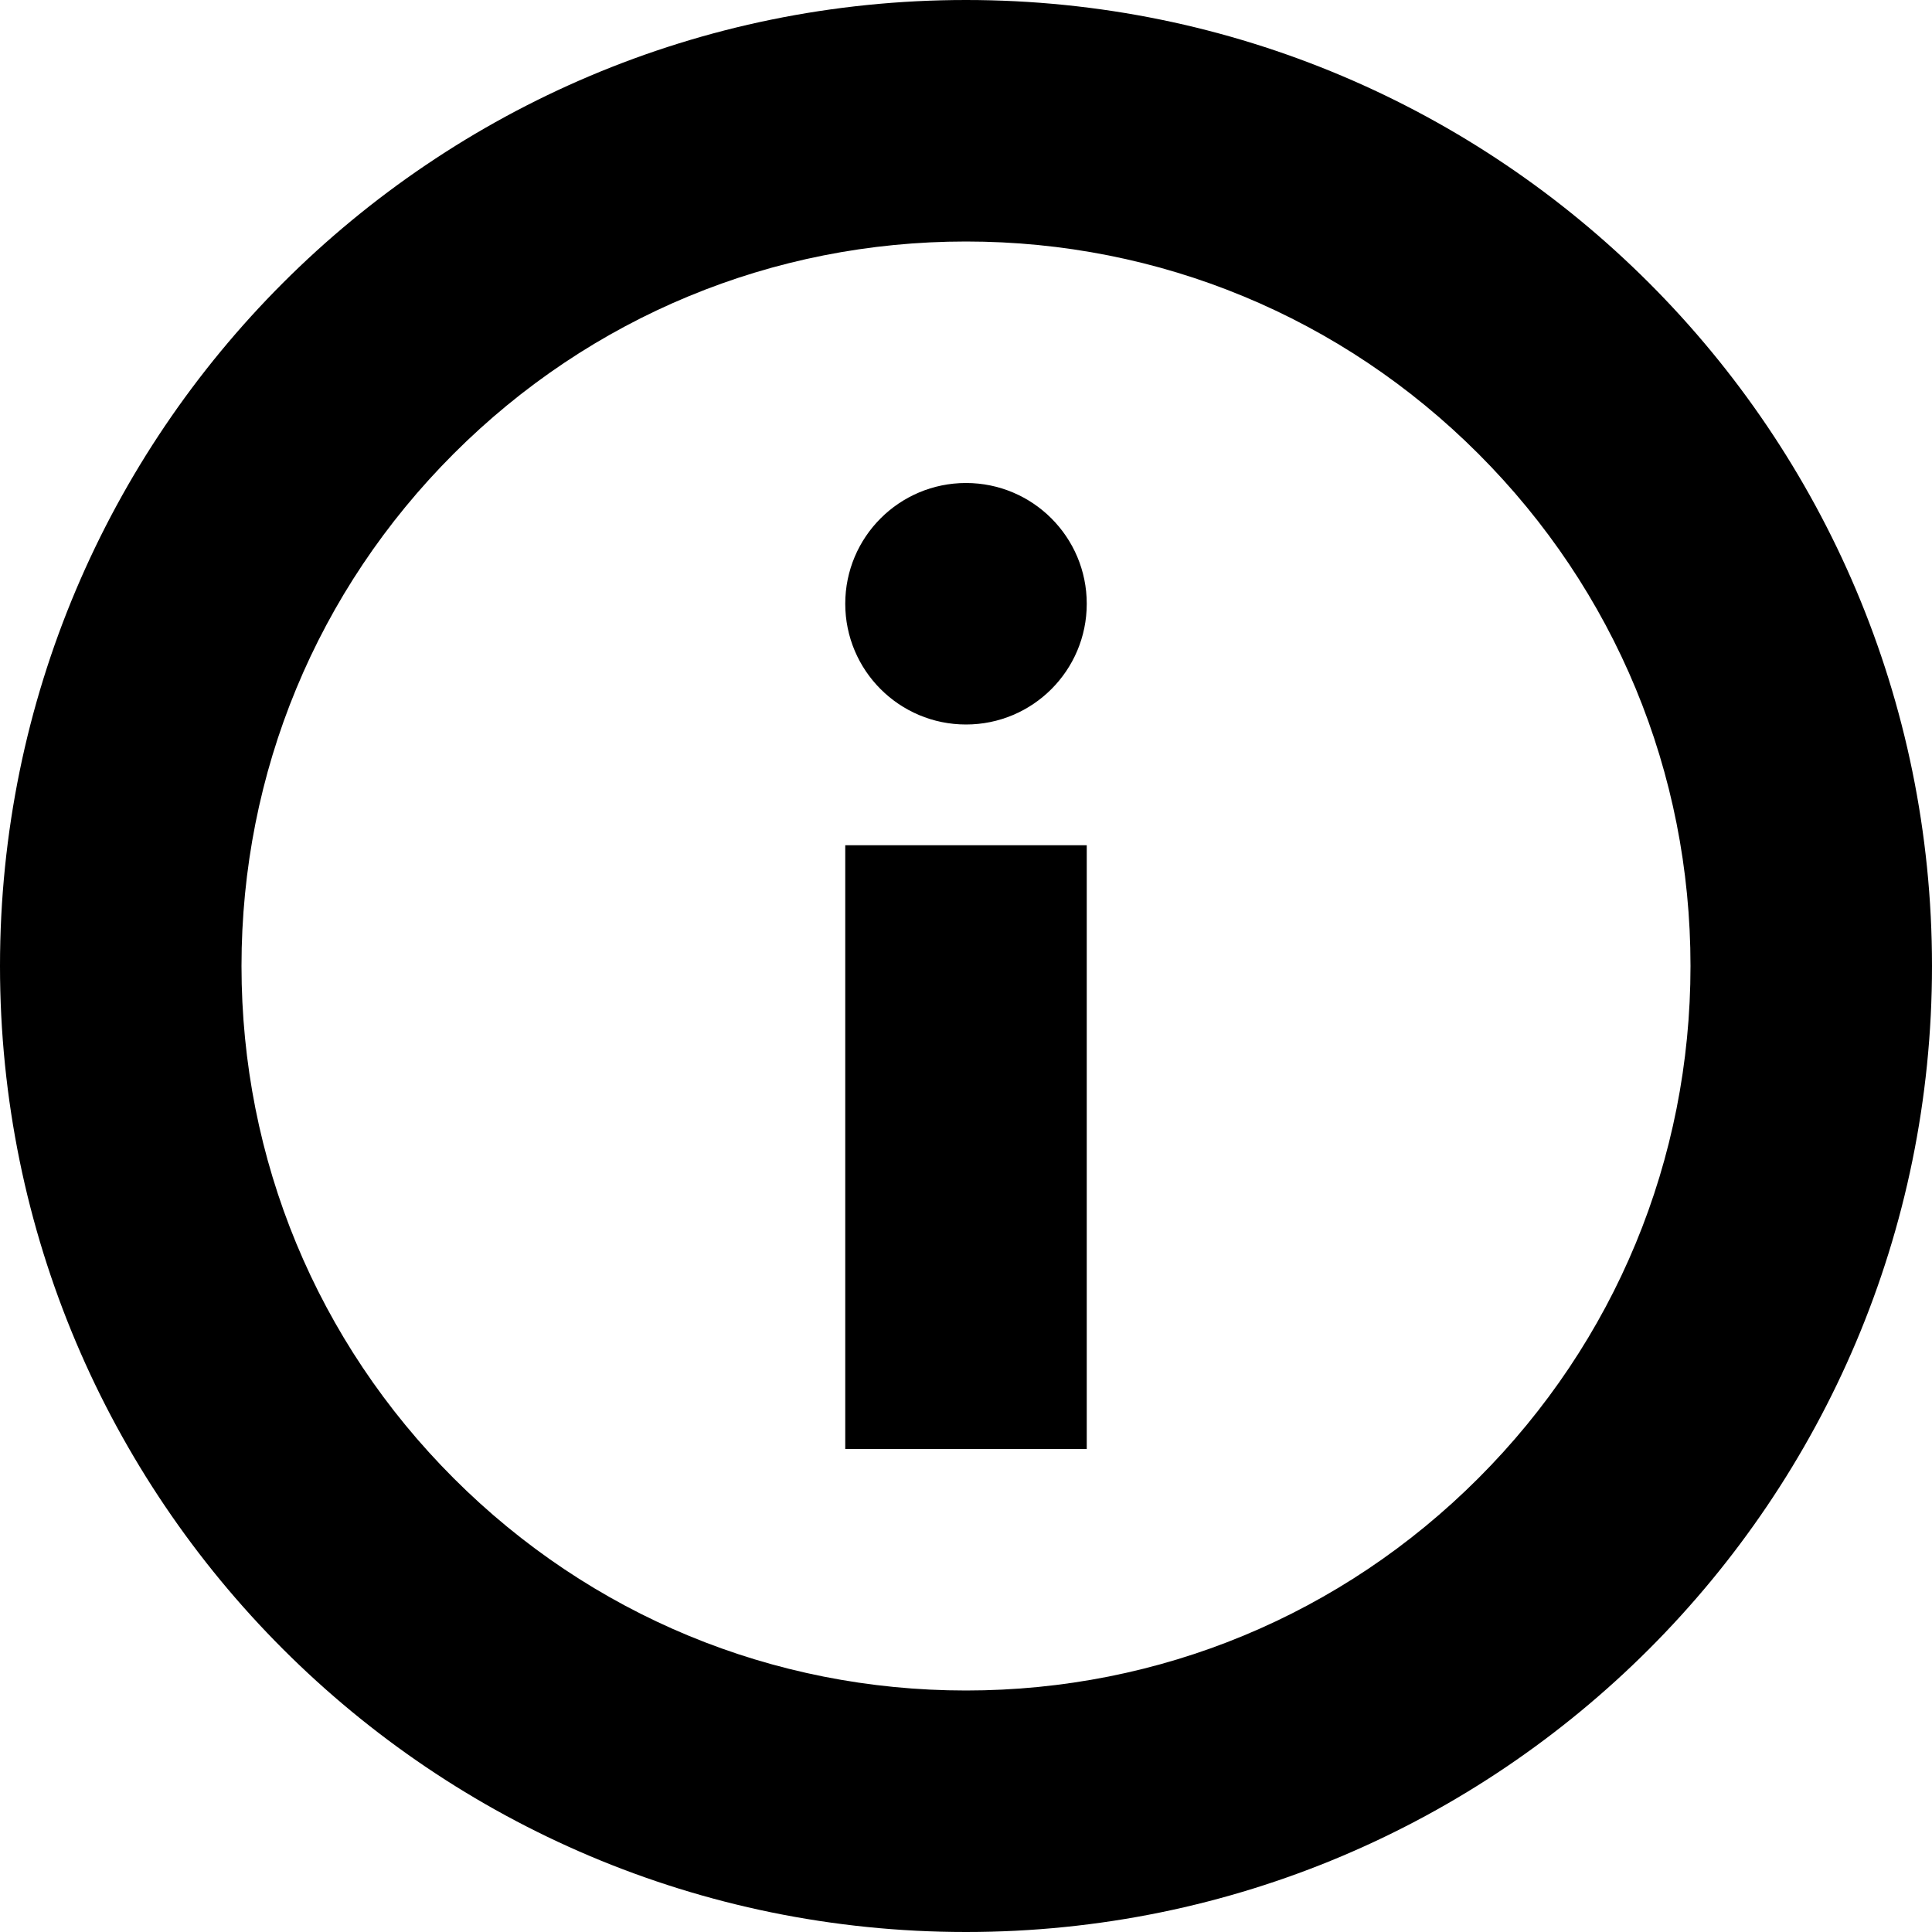 <svg xmlns="http://www.w3.org/2000/svg" id="Layer_3" width="512" height="512" viewBox="0 0 512 512"><path d="M224 384h64V224h-64v160zm32-256c-17.673 0-32 14.327-32 32s14.327 32 32 32c17.674 0 32-14.327 32-32s-14.326-32-32-32zm0-128C114.615 0 0 114.615 0 256c0 141.384 114.615 256 256 256s256-114.616 256-256C512 114.615 397.385 0 256 0zm135.765 391.764C355.5 428.028 307.285 448 256 448s-99.5-19.972-135.765-56.236C83.972 355.5 64 307.285 64 256s19.972-99.5 56.235-135.765C156.5 83.972 204.715 64 256 64s99.5 19.972 135.765 56.235C428.028 156.5 448 204.715 448 256c0 51.284-19.972 99.5-56.235 135.764z"/></svg>